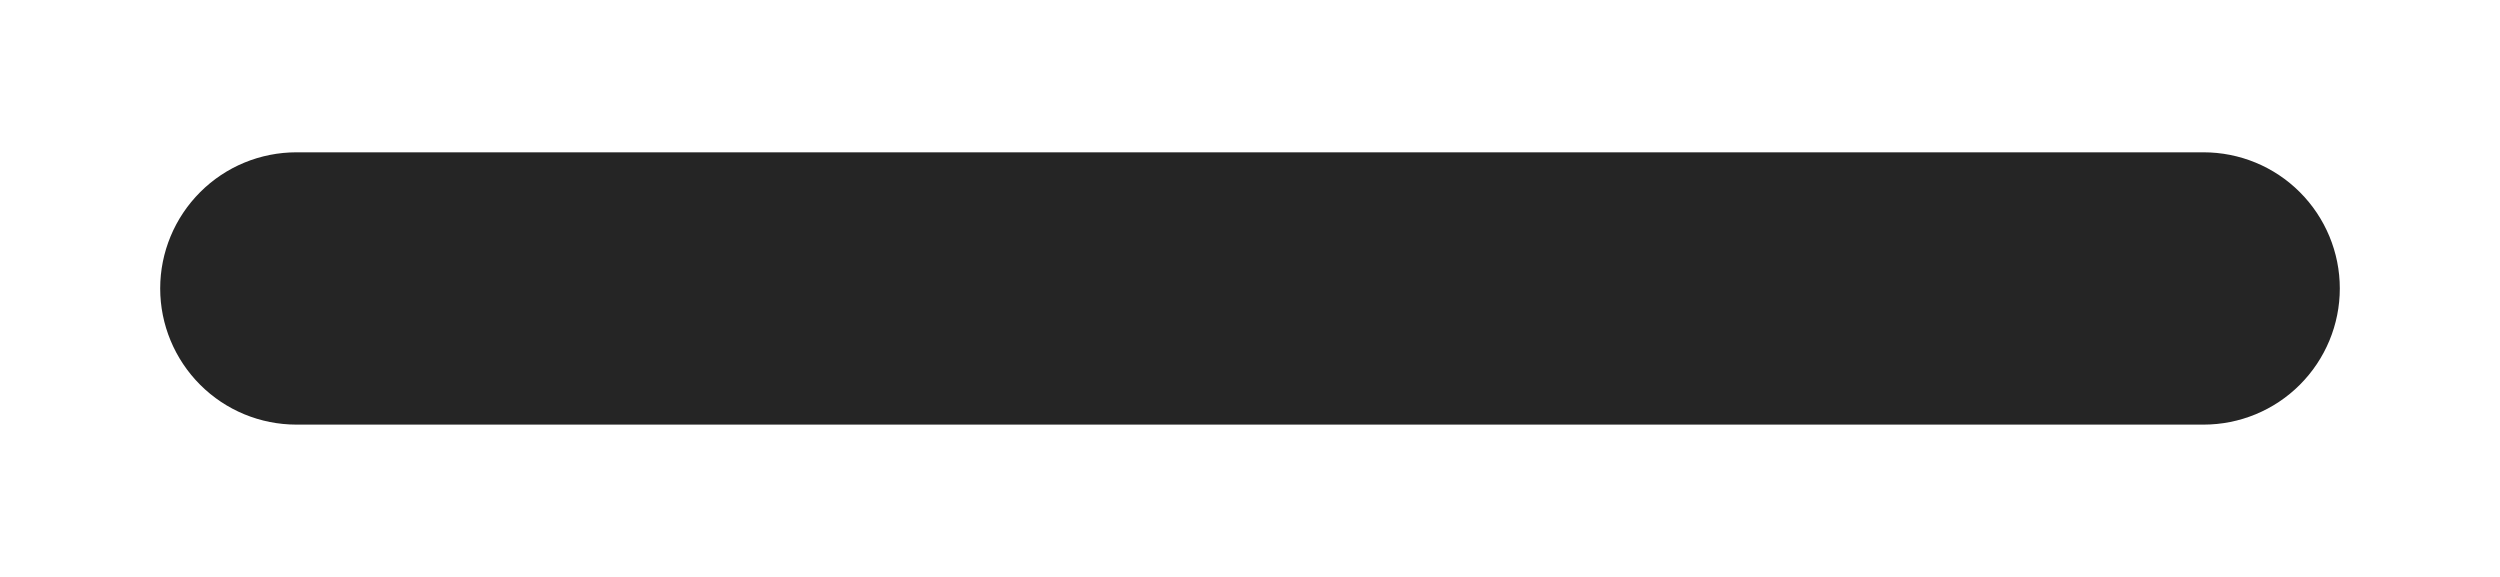 <svg xmlns="http://www.w3.org/2000/svg" width="13" height="3" fill="none" viewBox="0 0 13 3"><path fill="#252525" d="M11.458 0.792H1.542C1.354 0.792 1.174 0.866 1.041 0.999C0.908 1.132 0.833 1.312 0.833 1.5C0.833 1.688 0.908 1.868 1.041 2.001C1.174 2.134 1.354 2.208 1.542 2.208H11.458C11.646 2.208 11.826 2.134 11.959 2.001C12.092 1.868 12.167 1.688 12.167 1.5C12.167 1.312 12.092 1.132 11.959 0.999C11.826 0.866 11.646 0.792 11.458 0.792Z"/></svg>